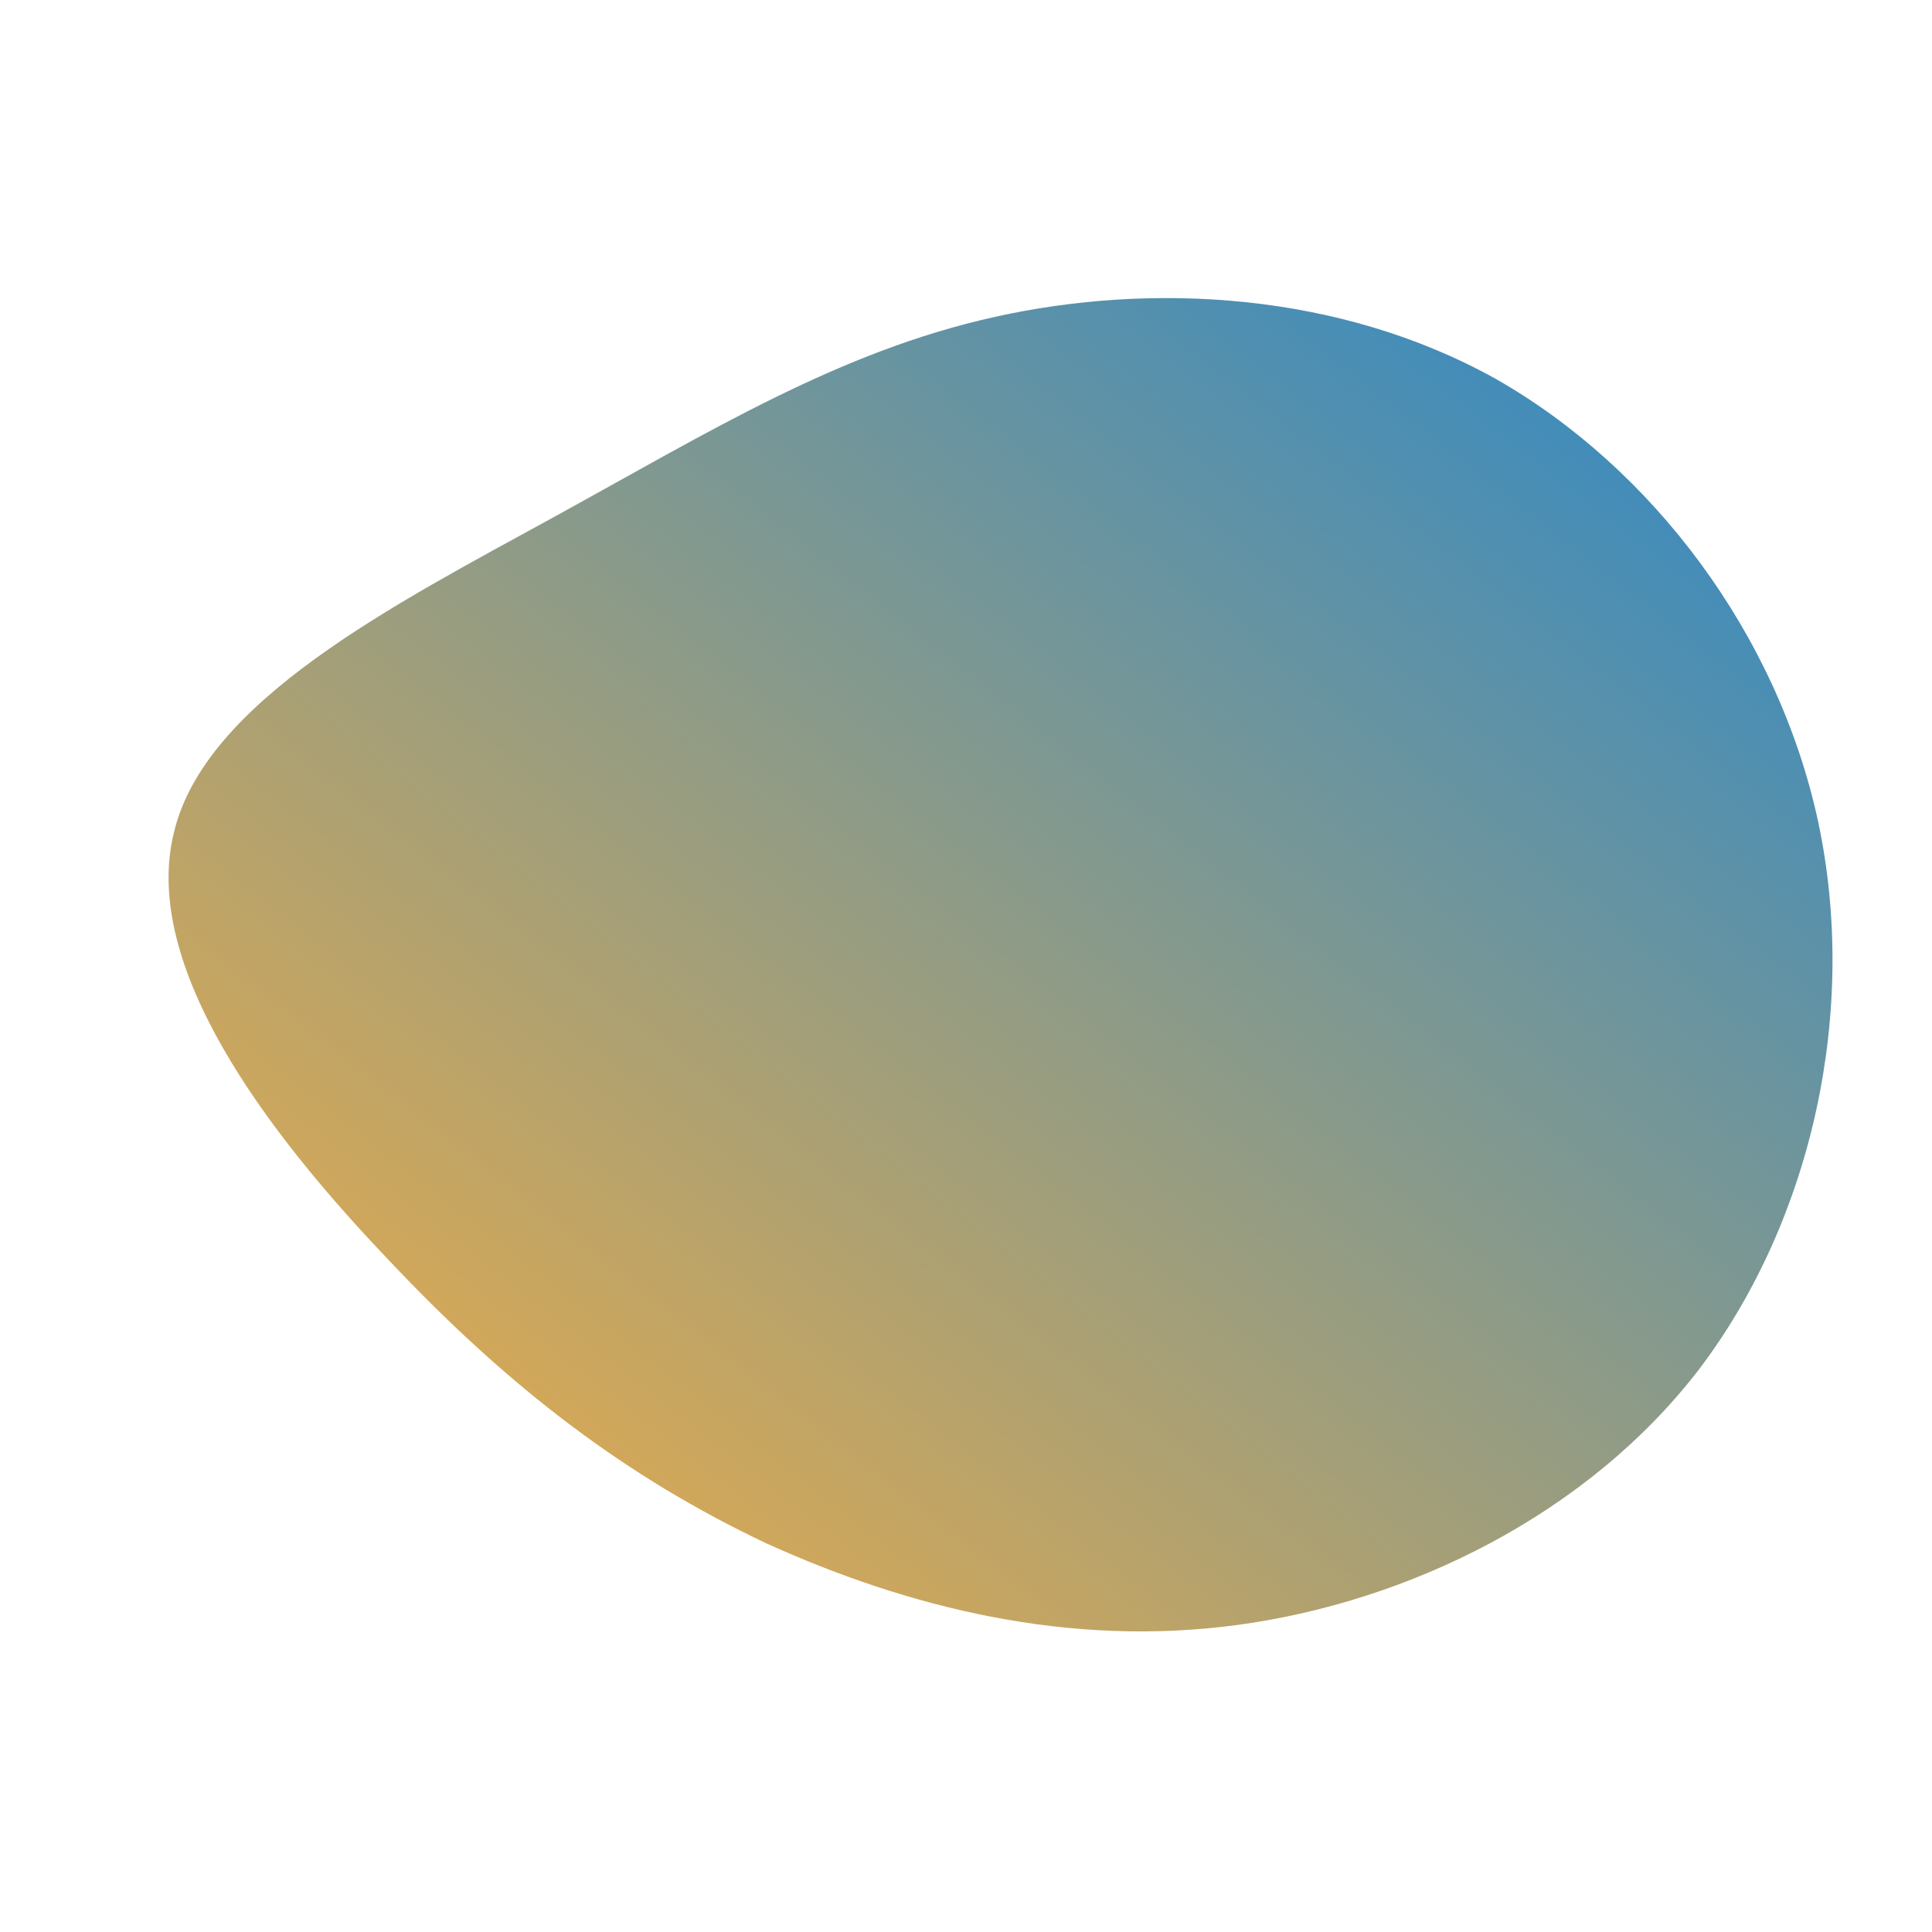 <!--?xml version="1.0" standalone="no"?-->
              <svg id="sw-js-blob-svg" viewBox="0 0 100 100" xmlns="http://www.w3.org/2000/svg" version="1.1">
                    <defs> 
                        <linearGradient id="sw-gradient" x1="0" x2="1" y1="1" y2="0">
                            <stop id="stop1" stop-color="rgba(255, 176, 59, 1)" offset="0%"></stop>
                            <stop id="stop2" stop-color="rgba(36, 135, 206, 1)" offset="100%"></stop>
                        </linearGradient>
                    </defs>
                <path fill="url(#sw-gradient)" d="M27.4,-30.4C35.5,-25.8,42,-17.2,44.1,-7.5C46.2,2.3,43.8,13.1,38,20.8C32.2,28.4,22.9,32.9,14.1,34.1C5.3,35.3,-3,33.2,-10.3,29.9C-17.5,26.5,-23.6,21.9,-29.9,15.2C-36.2,8.6,-42.7,0,-41,-6.9C-39.4,-13.7,-29.6,-18.7,-21.4,-23.2C-13.2,-27.7,-6.6,-31.8,1.5,-33.6C9.6,-35.4,19.3,-34.9,27.4,-30.4Z" width="100%" height="100%" transform="translate(50 50)" stroke-width="0" style="transition: all 0.3s ease 0s;" stroke="url(#sw-gradient)"></path>
              </svg>